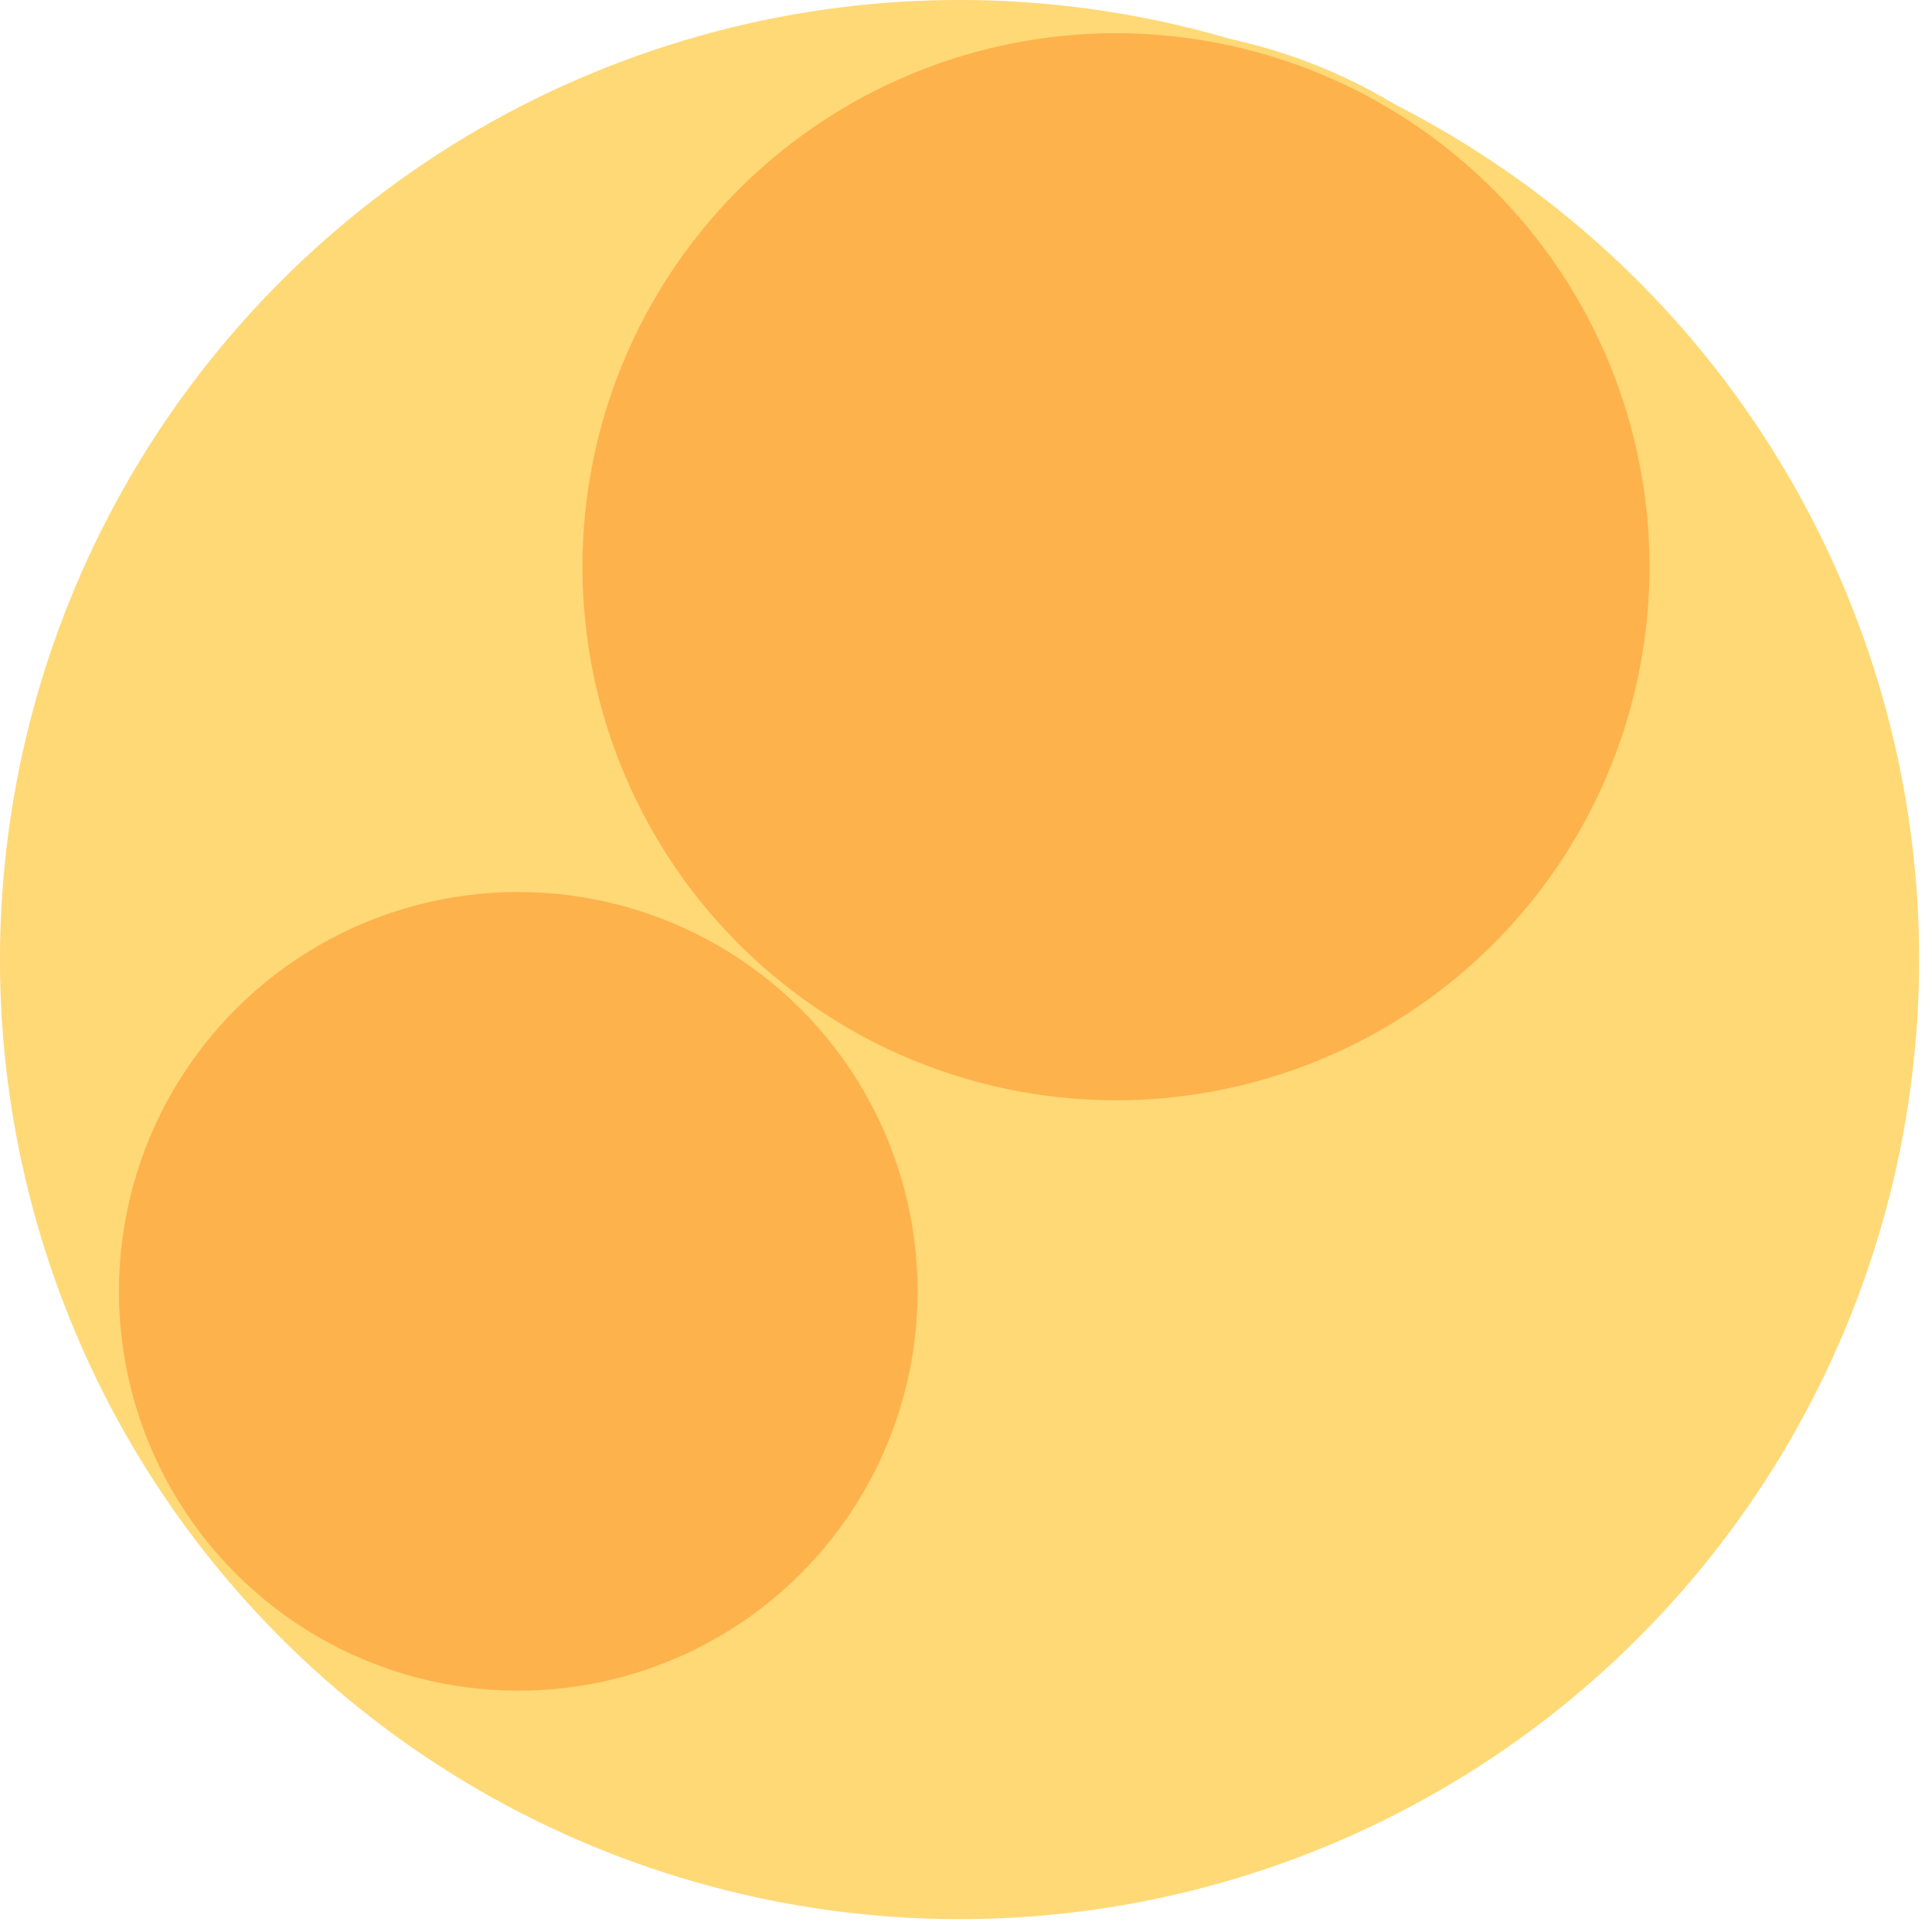 <svg width="600" height="600" xmlns="http://www.w3.org/2000/svg" style="animation-delay: 0s; animation-direction: normal; animation-duration: 0s; animation-fill-mode: none; animation-iteration-count: 1; animation-name: none; animation-play-state: running; animation-timing-function: ease; background-attachment: scroll; background-blend-mode: normal; background-clip: border-box; background-color: rgba(0, 0, 0, 0); background-image: none; background-origin: padding-box; background-position: 0% 0%; background-repeat: repeat; background-size: auto; border-bottom-color: rgb(0, 0, 0); border-bottom-left-radius: 0px; border-bottom-right-radius: 0px; border-bottom-style: none; border-bottom-width: 0px; border-collapse: separate; border-image-outset: 0px; border-image-repeat: stretch; border-image-slice: 100%; border-image-source: none; border-image-width: 1; border-left-color: rgb(0, 0, 0); border-left-style: none; border-left-width: 0px; border-right-color: rgb(0, 0, 0); border-right-style: none; border-right-width: 0px; border-top-color: rgb(0, 0, 0); border-top-left-radius: 0px; border-top-right-radius: 0px; border-top-style: none; border-top-width: 0px; bottom: auto; box-shadow: none; box-sizing: content-box; break-after: auto; break-before: auto; break-inside: auto; caption-side: top; clear: none; clip: auto; color: rgb(0, 0, 0); content: ; cursor: auto; direction: ltr; display: inline; empty-cells: show; float: none; font-family: sans-serif; font-kerning: auto; font-size: 12px; font-stretch: normal; font-style: normal; font-variant: normal; font-variant-ligatures: normal; font-variant-caps: normal; font-variant-numeric: normal; font-weight: normal; height: 600px; image-rendering: auto; isolation: auto; left: auto; letter-spacing: normal; line-height: normal; list-style-image: none; list-style-position: outside; list-style-type: disc; margin-bottom: 0px; margin-left: 0px; margin-right: 0px; margin-top: 0px; max-height: none; max-width: none; min-height: 0px; min-width: 0px; mix-blend-mode: normal; object-fit: fill; object-position: 50% 50%; offset-distance: 0px; offset-path: none; offset-rotate: auto 0deg; offset-rotation: auto 0deg; opacity: 1; orphans: 2; outline-color: rgb(0, 0, 0); outline-offset: 0px; outline-style: none; outline-width: 0px; overflow-anchor: auto; overflow-wrap: normal; overflow-x: hidden; overflow-y: hidden; padding-bottom: 20px; padding-left: 20px; padding-right: 20px; padding-top: 20px; pointer-events: auto; position: static; resize: none; right: auto; speak: normal; table-layout: auto; tab-size: 8; text-align: start; text-align-last: auto; text-decoration: none; text-indent: 0px; text-rendering: auto; text-shadow: none; text-size-adjust: auto; text-overflow: clip; text-transform: none; top: auto; touch-action: auto; transition-delay: 0s; transition-duration: 0s; transition-property: all; transition-timing-function: ease; unicode-bidi: normal; vertical-align: baseline; visibility: visible; white-space: normal; widows: 2; width: 600px; will-change: auto; word-break: normal; word-spacing: 0px; word-wrap: normal; z-index: auto; zoom: 1; -webkit-appearance: none; backface-visibility: visible; -webkit-background-clip: border-box; -webkit-background-origin: padding-box; -webkit-border-horizontal-spacing: 0px; -webkit-border-image: none; -webkit-border-vertical-spacing: 0px; -webkit-box-align: stretch; -webkit-box-decoration-break: slice; -webkit-box-direction: normal; -webkit-box-flex: 0; -webkit-box-flex-group: 1; -webkit-box-lines: single; -webkit-box-ordinal-group: 1; -webkit-box-orient: horizontal; -webkit-box-pack: start; -webkit-box-reflect: none; column-count: auto; column-gap: normal; column-rule-color: rgb(0, 0, 0); column-rule-style: none; column-rule-width: 0px; column-span: none; column-width: auto; align-content: stretch; align-items: stretch; align-self: stretch; flex-basis: auto; flex-grow: 0; flex-shrink: 1; flex-direction: row; flex-wrap: nowrap; justify-content: flex-start; -webkit-font-smoothing: auto; -webkit-highlight: none; hyphens: manual; -webkit-hyphenate-character: auto; -webkit-line-break: auto; -webkit-line-clamp: none; -webkit-locale: &quot;en&quot;; -webkit-margin-before-collapse: collapse; -webkit-margin-after-collapse: collapse; -webkit-mask-box-image: none; -webkit-mask-box-image-outset: 0px; -webkit-mask-box-image-repeat: stretch; -webkit-mask-box-image-slice: 0 fill; -webkit-mask-box-image-source: none; -webkit-mask-box-image-width: auto; -webkit-mask-clip: border-box; -webkit-mask-composite: source-over; -webkit-mask-image: none; -webkit-mask-origin: border-box; -webkit-mask-position: 0% 0%; -webkit-mask-repeat: repeat; -webkit-mask-size: auto; order: 0; perspective: none; perspective-origin: 320px 320px; -webkit-print-color-adjust: economy; -webkit-rtl-ordering: logical; shape-outside: none; shape-image-threshold: 0; shape-margin: 0px; -webkit-tap-highlight-color: rgba(0, 0, 0, 0.18); -webkit-text-combine: none; -webkit-text-decorations-in-effect: none; -webkit-text-emphasis-color: rgb(0, 0, 0); -webkit-text-emphasis-position: over; -webkit-text-emphasis-style: none; -webkit-text-fill-color: rgb(0, 0, 0); -webkit-text-orientation: vertical-right; -webkit-text-security: none; -webkit-text-stroke-color: rgb(0, 0, 0); -webkit-text-stroke-width: 0px; transform: none; transform-origin: 320px 320px; transform-style: flat; -webkit-user-drag: auto; -webkit-user-modify: read-only; user-select: text; -webkit-writing-mode: horizontal-tb; -webkit-app-region: no-drag; buffered-rendering: auto; clip-path: none; clip-rule: nonzero; mask: none; filter: none; flood-color: rgb(0, 0, 0); flood-opacity: 1; lighting-color: rgb(255, 255, 255); stop-color: rgb(0, 0, 0); stop-opacity: 1; color-interpolation: sRGB; color-interpolation-filters: linearRGB; color-rendering: auto; fill: rgb(0, 0, 0); fill-opacity: 1; fill-rule: nonzero; marker-end: none; marker-mid: none; marker-start: none; mask-type: luminance; shape-rendering: auto; stroke: none; stroke-dasharray: none; stroke-dashoffset: 0px; stroke-linecap: butt; stroke-linejoin: miter; stroke-miterlimit: 4; stroke-opacity: 1; stroke-width: 1px; alignment-baseline: auto; baseline-shift: 0px; dominant-baseline: auto; text-anchor: start; writing-mode: horizontal-tb; vector-effect: none; paint-order: fill stroke markers; d: none; cx: 0px; cy: 0px; x: 0px; y: 0px; r: 0px; rx: auto; ry: auto;" version="1.1" xmlns:xlink="http://www.w3.org/1999/xlink"><style type="text/css">svg { padding: 20px; }
.child circle { fill: none; }</style><svg xmlns="http://www.w3.org/2000/svg" x="0" y="0"><g transform="translate(0 0) scale(1)"><g class="node" transform="translate(298,298) rotate(135)"><title>0-Connected</title><circle r="298" style="stroke: black; stroke-width: 0; fill: none;"/><g class="node" transform="translate(0,0) rotate(-5.481)"><title>1-Connected</title><circle r="298" style="stroke: black; stroke-width: 0; fill: rgb(254, 217, 118);"/><g class="node" transform="translate(-125.019,40.151) rotate(0)"><title>2-Connected</title><circle r="166.692" style="stroke: rgb(254, 217, 118); stroke-width: 2; fill: rgb(254, 178, 76);"/><g class="child node" transform="translate(-41.673,0) rotate(0)"><title>2-Connected</title><circle r="41.673" style="stroke: black; stroke-width: 0;"/></g><g class="child node" transform="translate(41.673,0) rotate(0)"><title>2-Connected</title><circle r="41.673" style="stroke: black; stroke-width: 0;"/></g><g class="child node" transform="translate(0,-72.18) rotate(0)"><title>2-Connected</title><circle r="41.673" style="stroke: black; stroke-width: 0;"/></g><g class="child node" transform="translate(-83.346,-72.18) rotate(0)"><title>2-Connected</title><circle r="41.673" style="stroke: black; stroke-width: 0;"/></g><g class="child node" transform="translate(-125.019,0) rotate(0)"><title>2-Connected</title><circle r="41.673" style="stroke: black; stroke-width: 0;"/></g><g class="child node" transform="translate(-83.346,72.18) rotate(0)"><title>2-Connected</title><circle r="41.673" style="stroke: black; stroke-width: 0;"/></g><g class="child node" transform="translate(0,72.18) rotate(0)"><title>2-Connected</title><circle r="41.673" style="stroke: black; stroke-width: 0;"/></g><g class="child node" transform="translate(83.346,72.18) rotate(0)"><title>2-Connected</title><circle r="41.673" style="stroke: black; stroke-width: 0;"/></g><g class="child node" transform="translate(125.019,0) rotate(0)"><title>2-Connected</title><circle r="41.673" style="stroke: black; stroke-width: 0;"/></g></g><g class="node" transform="translate(166.692,40.151) rotate(0)"><title>2-Connected</title><circle r="125.019" style="stroke: rgb(254, 217, 118); stroke-width: 2; fill: rgb(254, 178, 76);"/><g class="child node" transform="translate(0,0) rotate(0)"><title>2-Connected</title><circle r="41.673" style="stroke: black; stroke-width: 0;"/></g><g class="child node" transform="translate(83.346,0) rotate(0)"><title>2-Connected</title><circle r="41.673" style="stroke: black; stroke-width: 0;"/></g><g class="child node" transform="translate(41.673,-72.18) rotate(0)"><title>2-Connected</title><circle r="41.673" style="stroke: black; stroke-width: 0;"/></g><g class="child node" transform="translate(-41.673,-72.18) rotate(0)"><title>2-Connected</title><circle r="41.673" style="stroke: black; stroke-width: 0;"/></g><g class="child node" transform="translate(-83.346,0) rotate(0)"><title>2-Connected</title><circle r="41.673" style="stroke: black; stroke-width: 0;"/></g><g class="child node" transform="translate(-41.673,72.18) rotate(0)"><title>2-Connected</title><circle r="41.673" style="stroke: black; stroke-width: 0;"/></g><g class="child node" transform="translate(41.673,72.18) rotate(0)"><title>2-Connected</title><circle r="41.673" style="stroke: black; stroke-width: 0;"/></g></g><g class="child node" transform="translate(47.626,-76.509) rotate(0)"><title>1-Connected</title><circle r="41.673" style="stroke: black; stroke-width: 0;"/></g><g class="child node" transform="translate(-11.907,-134.839) rotate(0)"><title>1-Connected</title><circle r="41.673" style="stroke: black; stroke-width: 0;"/></g><g class="child node" transform="translate(-89.537,-165.17) rotate(0)"><title>1-Connected</title><circle r="41.673" style="stroke: black; stroke-width: 0;"/></g><g class="child node" transform="translate(-172.845,-162.65) rotate(0)"><title>1-Connected</title><circle r="41.673" style="stroke: black; stroke-width: 0;"/></g></g></g></g></svg></svg>